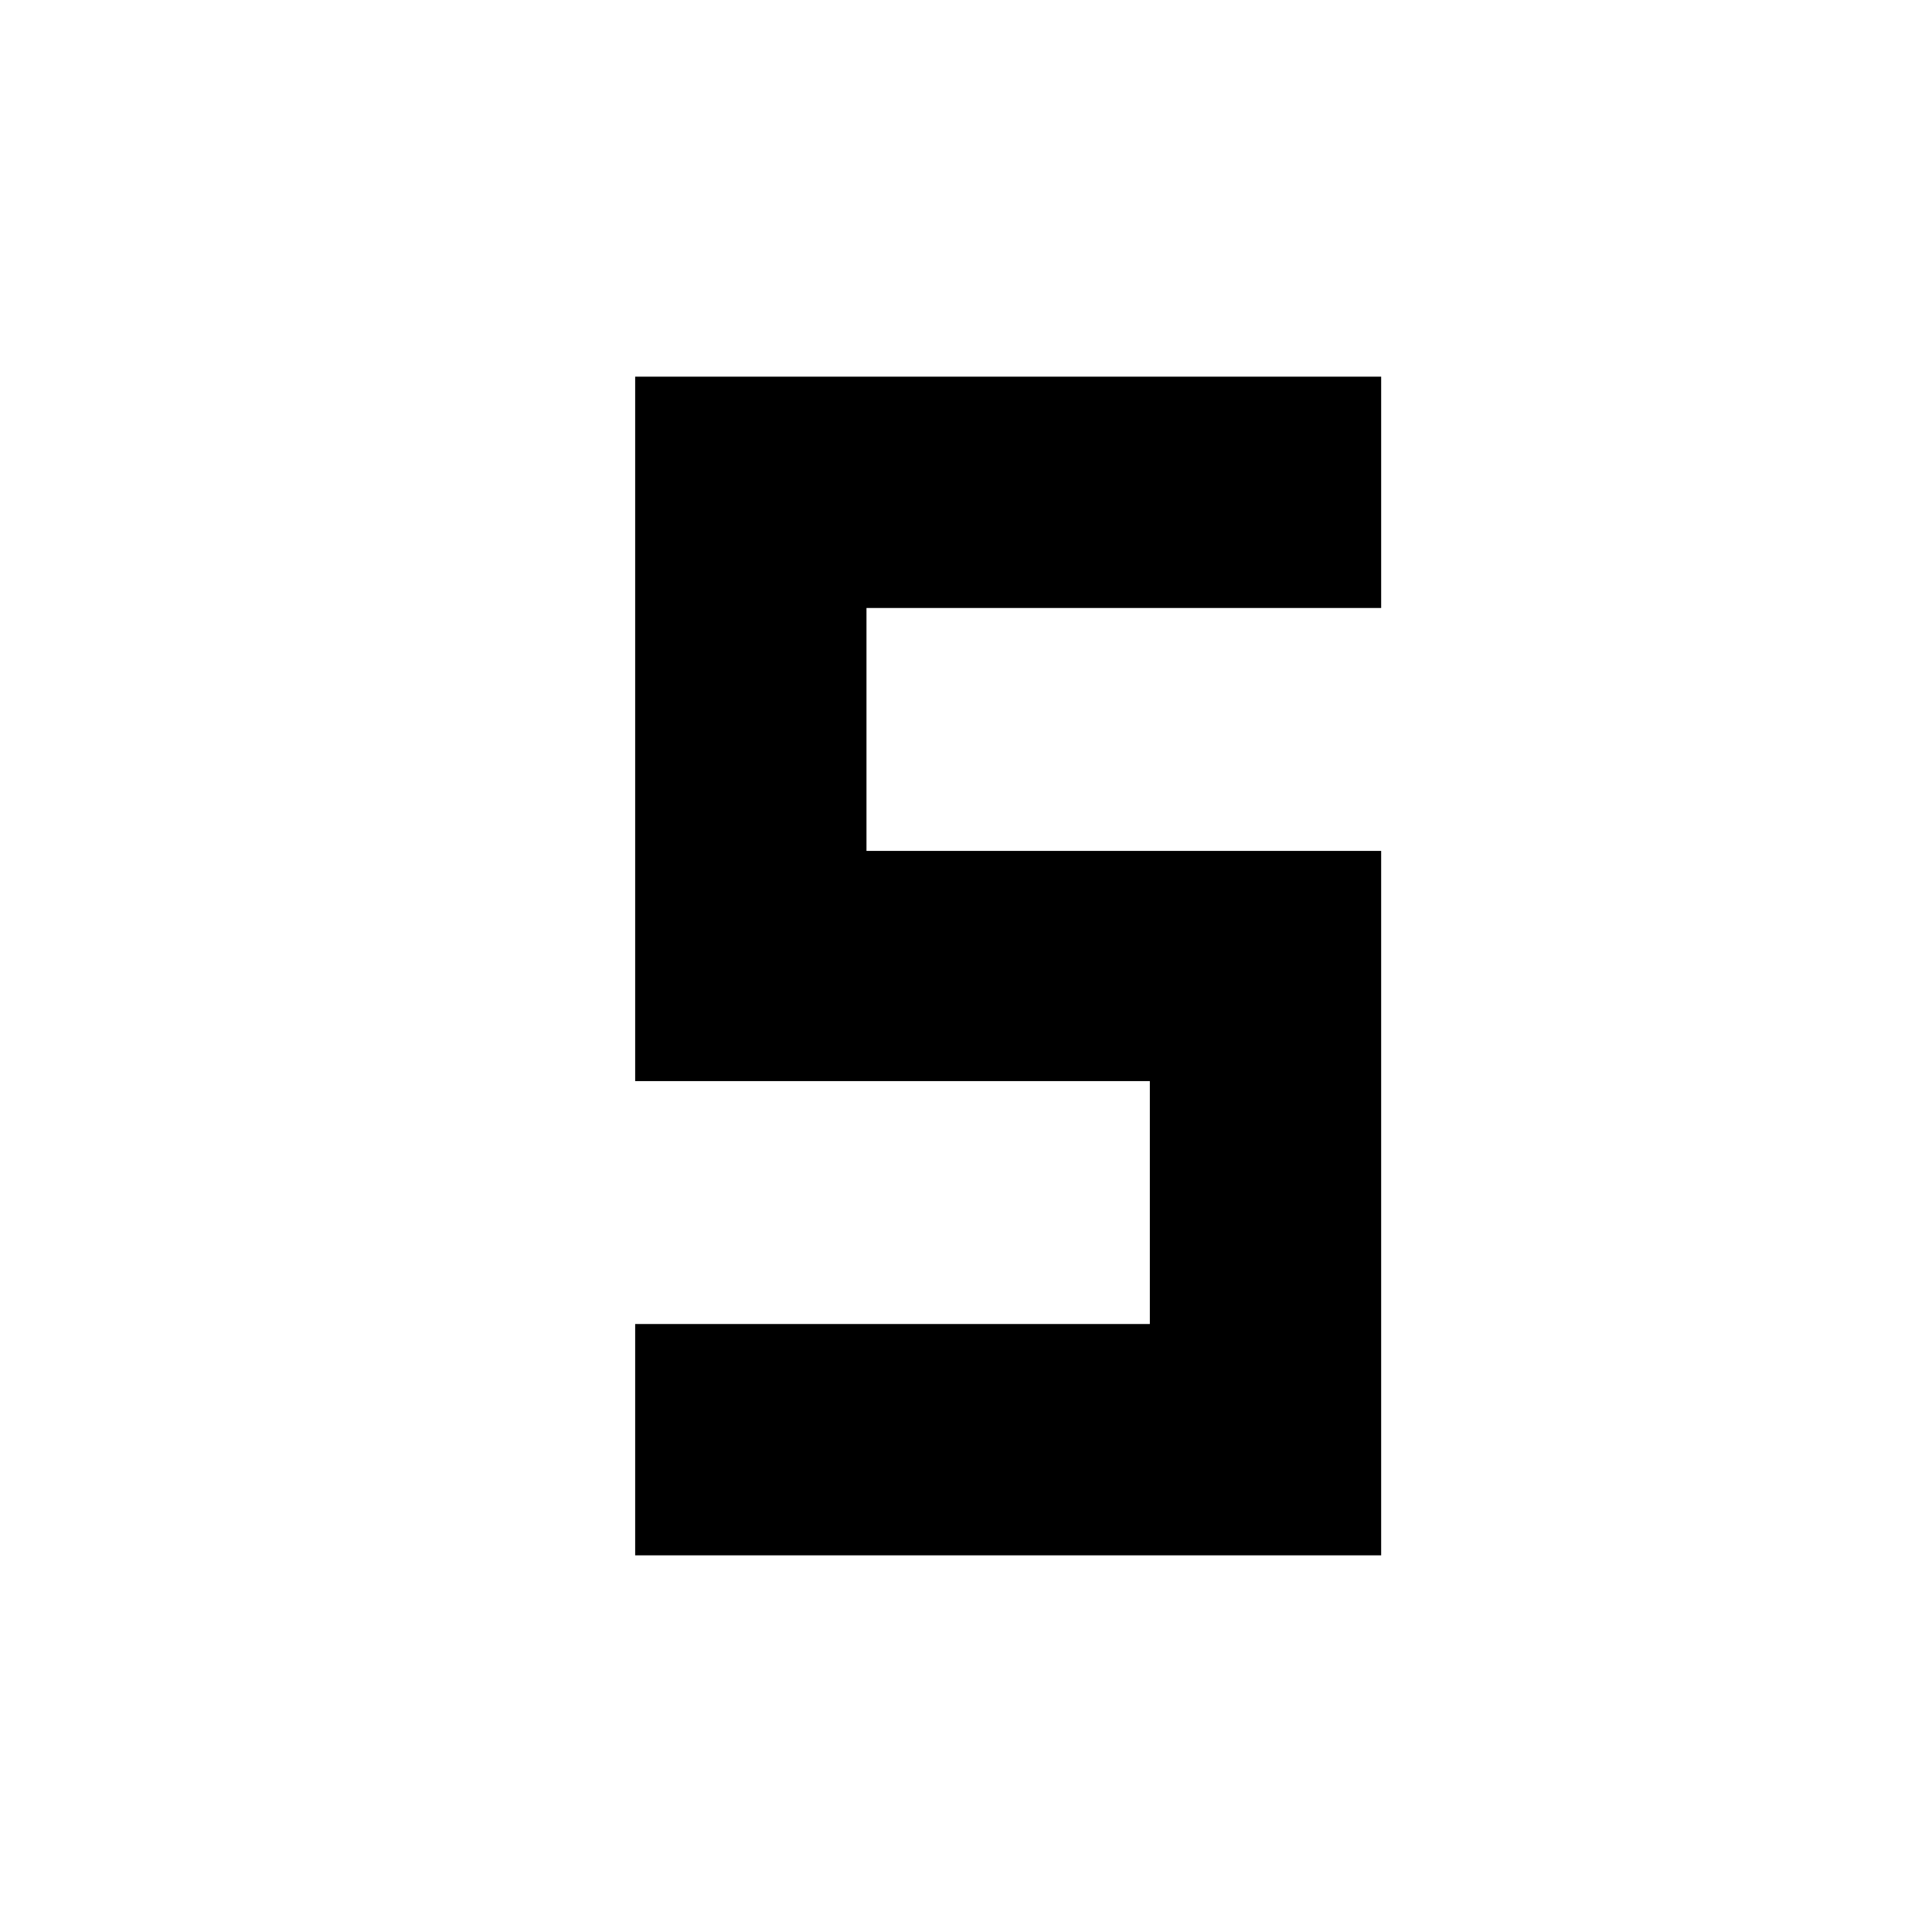 <svg xmlns="http://www.w3.org/2000/svg" height="40" viewBox="0 -960 960 960" width="40"><path d="M315.61-187.17v-114.94h255.74v-120.7H315.61v-350.02h370.68v114.94H430.55v120.7h255.74v350.02H315.61Z"/></svg>